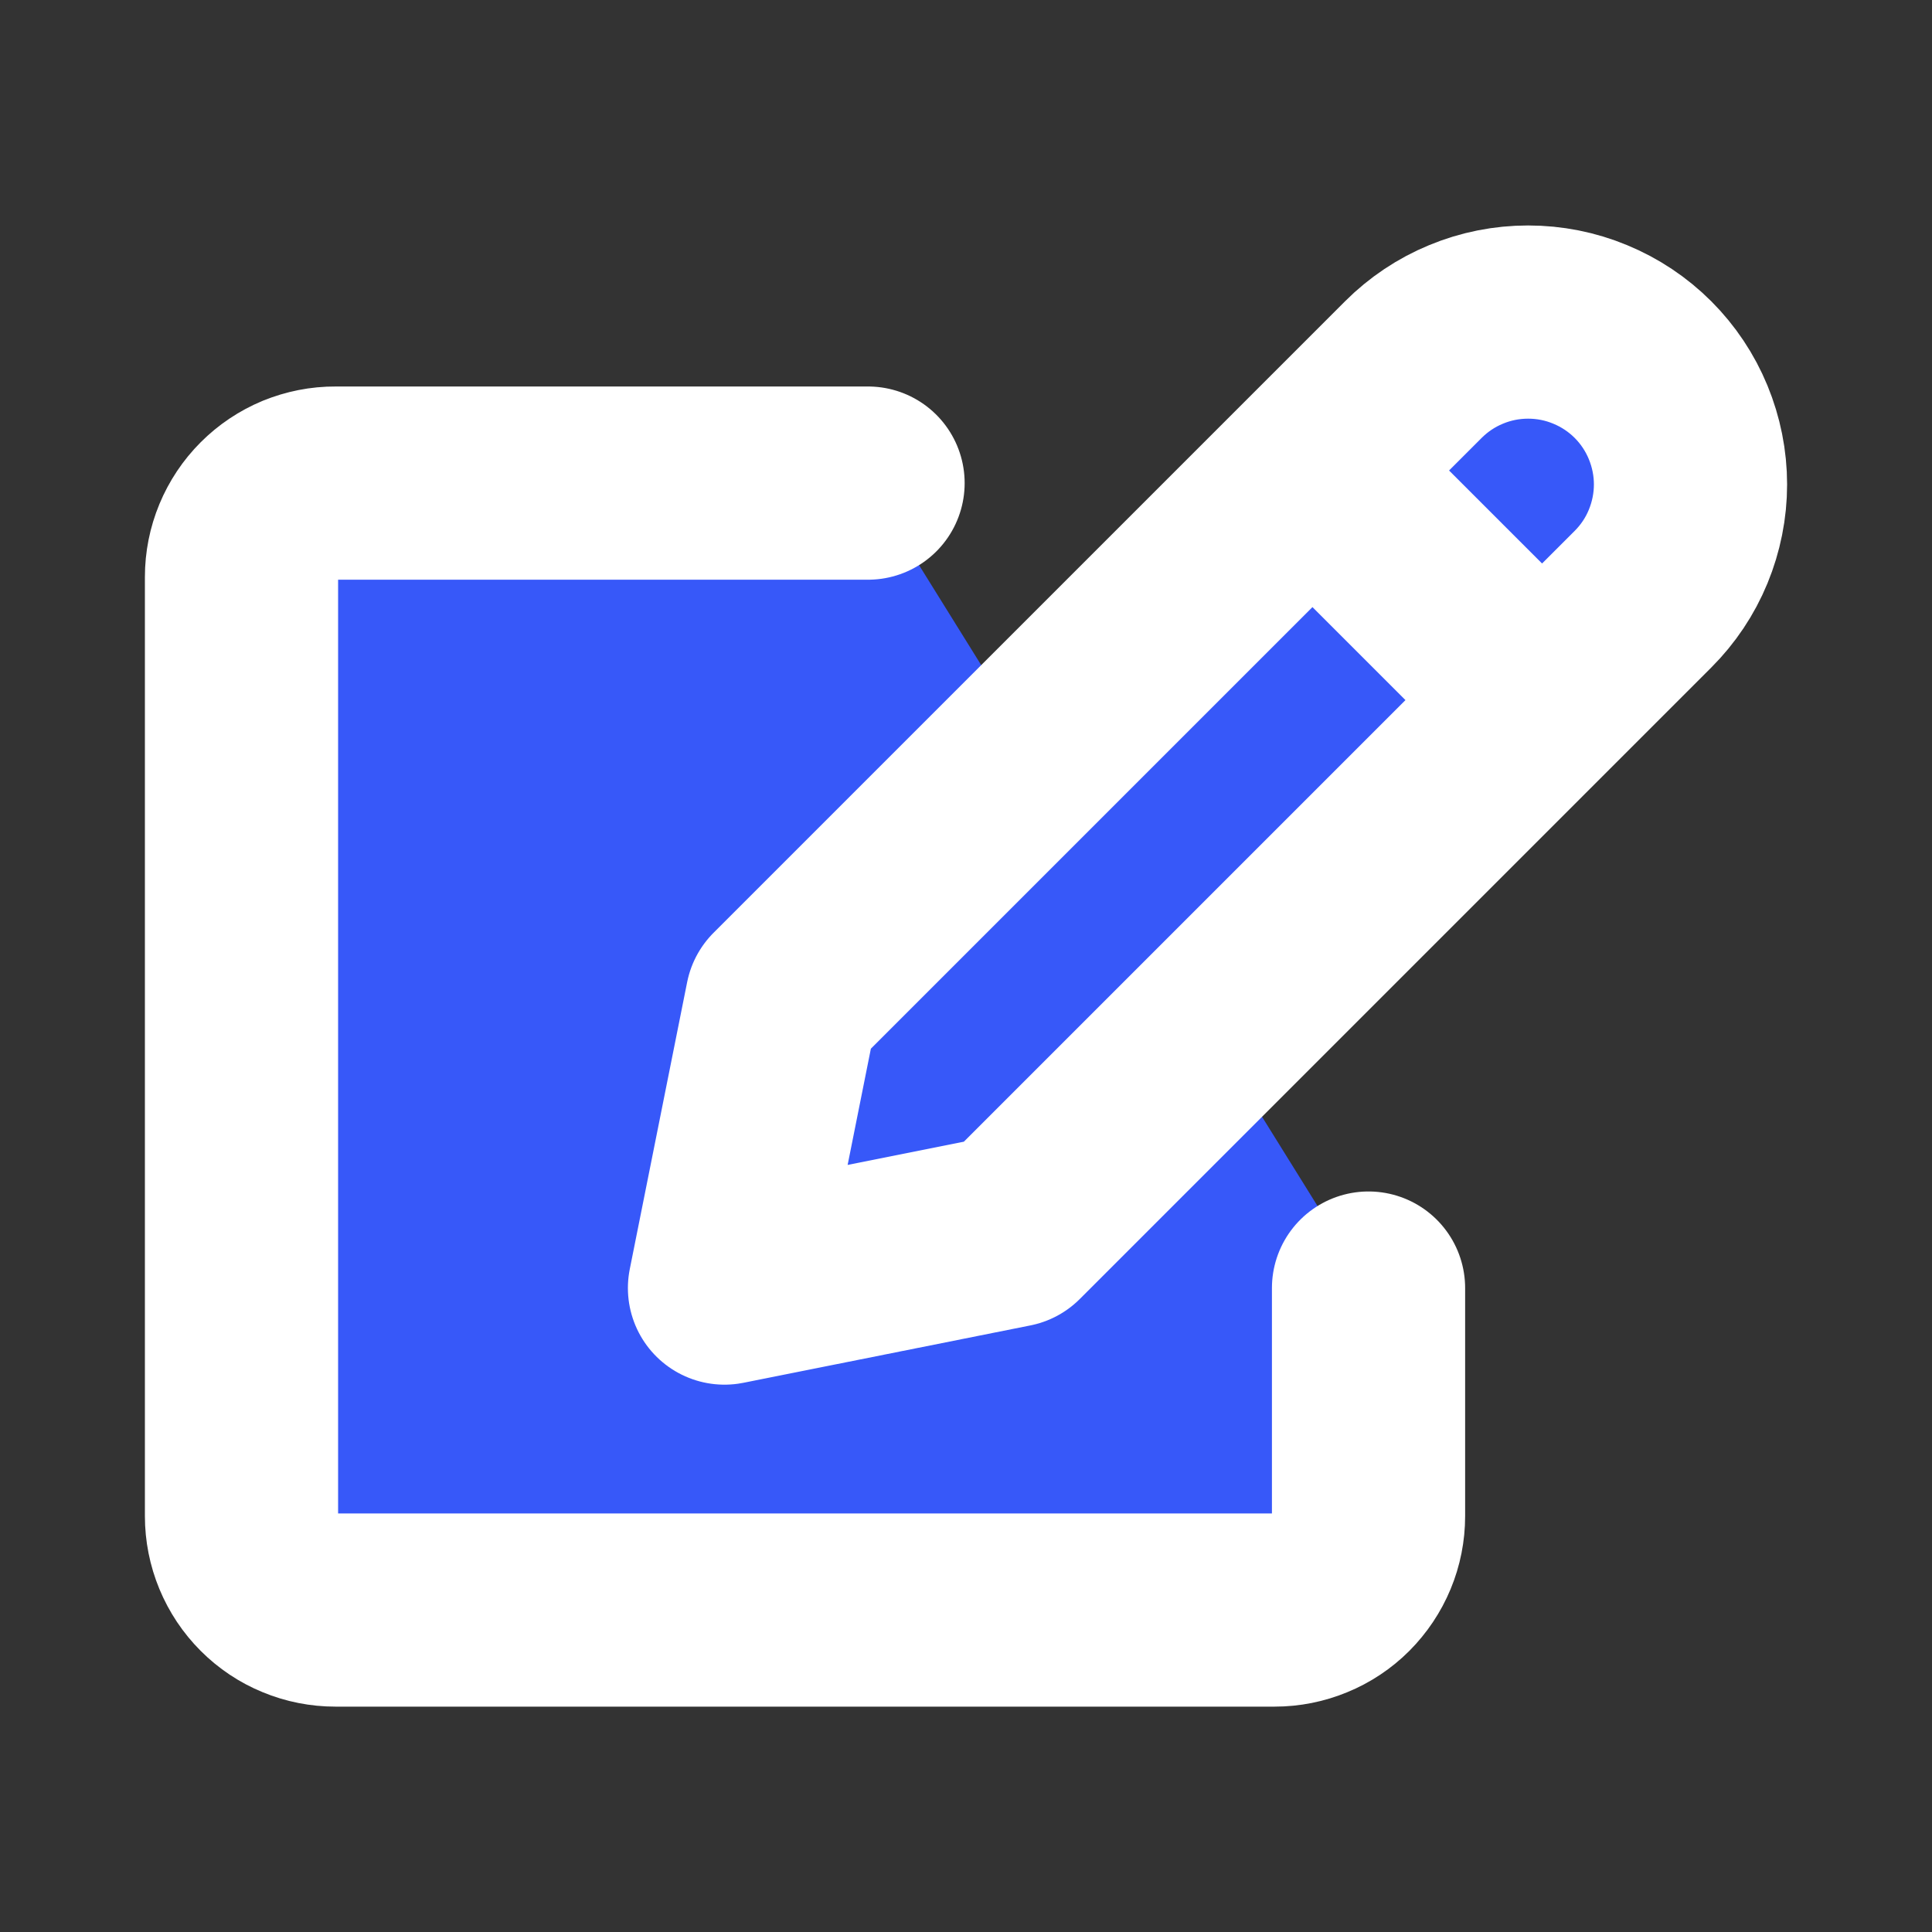 <svg width="20" height="20" viewBox="0 0 20 20" fill="none" xmlns="http://www.w3.org/2000/svg">
<rect x="0" y="0" width="20" height="20" fill="#333333" stroke="none"/>
<path d="M14.167 13.334V15.695C14.167 15.822 14.142 15.949 14.093 16.067C14.044 16.185 13.972 16.292 13.882 16.383C13.792 16.473 13.684 16.545 13.566 16.593C13.448 16.642 13.322 16.667 13.194 16.667H3.473C3.345 16.667 3.218 16.642 3.1 16.593C2.982 16.545 2.875 16.473 2.785 16.383C2.694 16.292 2.623 16.185 2.574 16.067C2.525 15.949 2.5 15.822 2.5 15.695V5.973C2.5 5.845 2.525 5.719 2.574 5.601C2.623 5.483 2.694 5.376 2.785 5.285C2.875 5.195 2.982 5.123 3.1 5.074C3.218 5.026 3.345 5 3.473 5.001H8.986" fill="#3758F9"/>
<path d="M17.008 3.826C17.164 3.982 17.288 4.168 17.372 4.372C17.456 4.576 17.5 4.794 17.5 5.015C17.5 5.235 17.456 5.454 17.372 5.658C17.288 5.862 17.164 6.047 17.008 6.203L10.471 12.74L7.5 13.334L8.094 10.363L14.631 3.826C14.787 3.67 14.972 3.546 15.176 3.462C15.38 3.377 15.598 3.334 15.819 3.334C16.04 3.334 16.258 3.377 16.462 3.462C16.666 3.546 16.852 3.67 17.008 3.826Z" fill="#3758F9"/>
<path d="M14.167 13.334V15.695C14.167 15.822 14.142 15.949 14.093 16.067C14.044 16.185 13.972 16.292 13.882 16.383C13.792 16.473 13.684 16.545 13.566 16.593C13.448 16.642 13.322 16.667 13.194 16.667H3.473C3.345 16.667 3.218 16.642 3.1 16.593C2.982 16.545 2.875 16.473 2.785 16.383C2.694 16.292 2.623 16.185 2.574 16.067C2.525 15.949 2.5 15.822 2.5 15.695V5.973C2.5 5.845 2.525 5.719 2.574 5.601C2.623 5.483 2.694 5.376 2.785 5.285C2.875 5.195 2.982 5.123 3.1 5.074C3.218 5.026 3.345 5 3.473 5.001H8.986M13.587 4.871L15.963 7.247M17.008 3.826C17.164 3.982 17.288 4.168 17.372 4.372C17.456 4.576 17.5 4.794 17.5 5.015C17.5 5.235 17.456 5.454 17.372 5.658C17.288 5.862 17.164 6.047 17.008 6.203L10.471 12.74L7.5 13.334L8.094 10.363L14.631 3.826C14.787 3.67 14.972 3.546 15.176 3.462C15.38 3.377 15.598 3.334 15.819 3.334C16.04 3.334 16.258 3.377 16.462 3.462C16.666 3.546 16.852 3.67 17.008 3.826Z" stroke="white" stroke-width="2" stroke-linecap="round" stroke-linejoin="round"/>
</svg>
